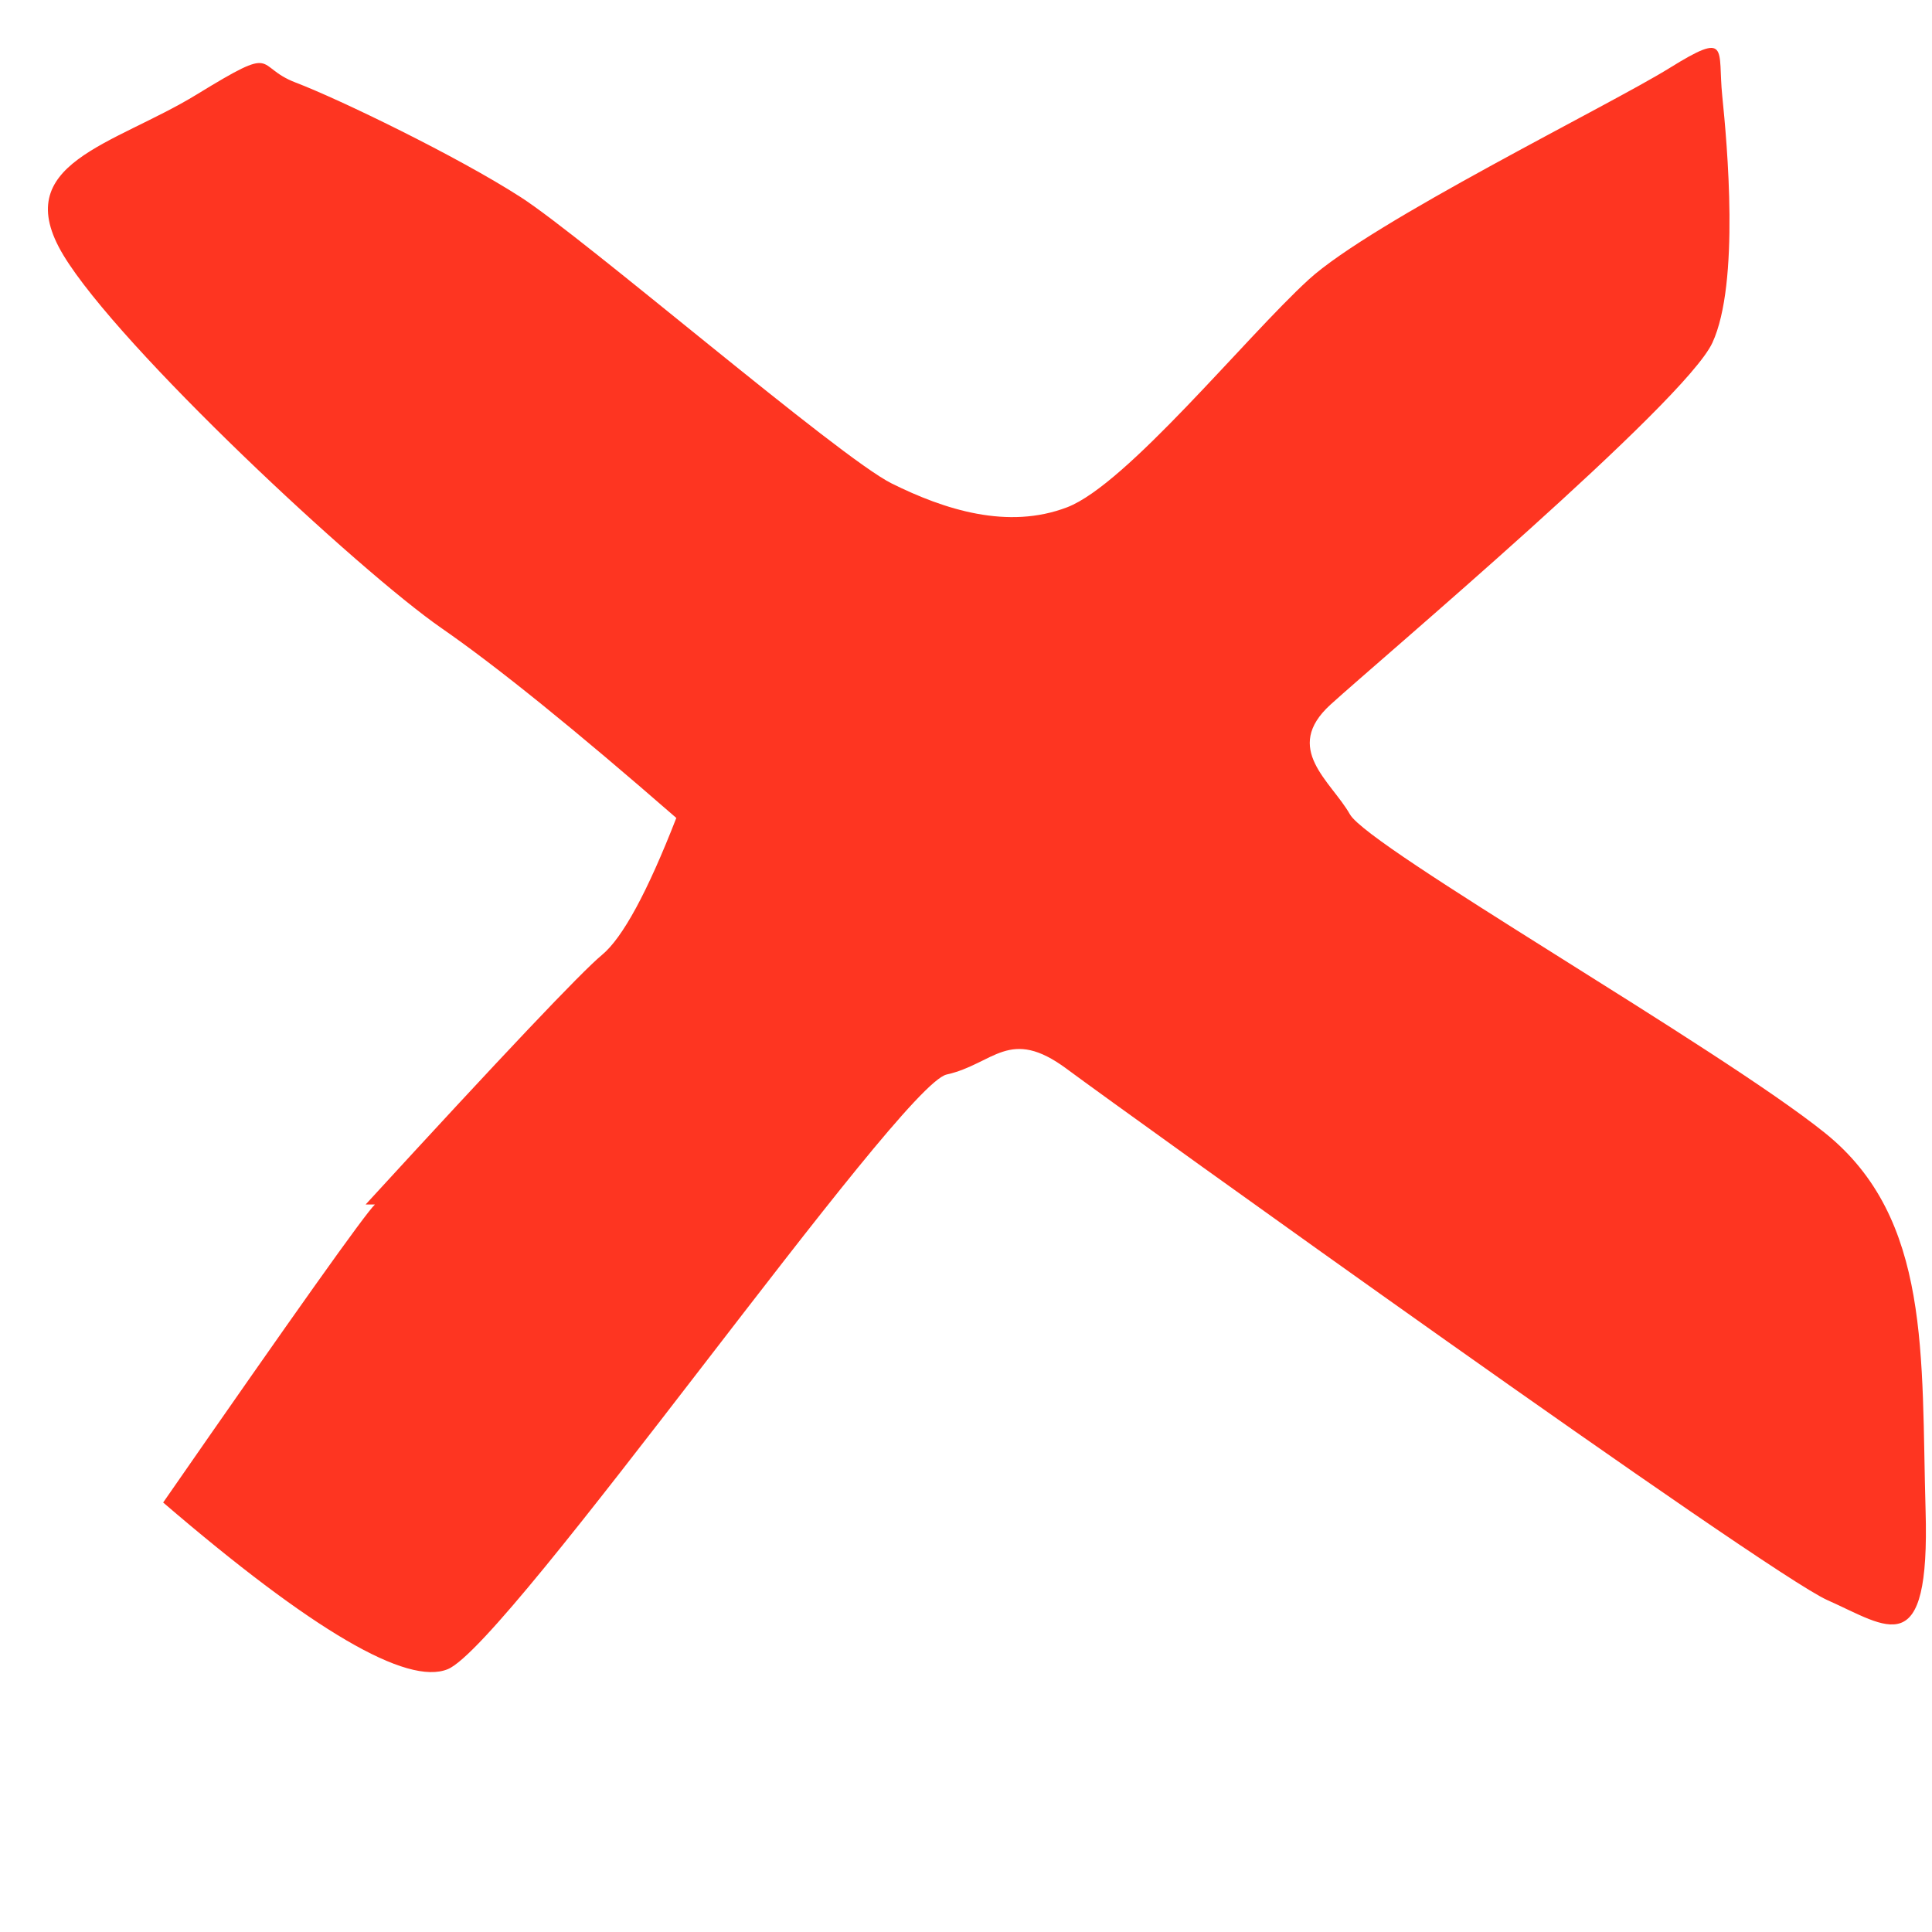 <?xml version="1.0" standalone="no"?>
<!DOCTYPE svg PUBLIC "-//W3C//DTD SVG 20010904//EN" "http://www.w3.org/TR/2001/REC-SVG-20010904/DTD/svg10.dtd">
<!-- Created using Krita: https://krita.org -->
<svg xmlns="http://www.w3.org/2000/svg" 
    xmlns:xlink="http://www.w3.org/1999/xlink"
    xmlns:krita="http://krita.org/namespaces/svg/krita"
    xmlns:sodipodi="http://sodipodi.sourceforge.net/DTD/sodipodi-0.dtd"
    width="40.319pt"
    height="40.319pt"
    viewBox="0 0 40.319 40.319">
<defs/>
<path id="shape0" transform="translate(1.0, 1.0)" fill="#fe3521" fill-rule="evenodd" stroke="none" stroke-width="9.351" stroke-linecap="square" stroke-linejoin="bevel" d="M2.405 30.356C5.516 33.028 7.497 34.187 8.347 33.833C9.622 33.303 17.768 21.644 18.756 21.424C19.743 21.204 20.061 20.413 21.265 21.309C22.47 22.205 35.871 31.832 37.134 32.392C38.398 32.953 39.28 33.728 39.185 30.516C39.092 27.304 39.309 24.431 37.087 22.645C34.866 20.859 27.566 16.691 27.172 15.995C26.778 15.3 25.756 14.624 26.767 13.704C27.778 12.783 34.16 7.399 34.736 6.153C35.312 4.907 35.042 1.985 34.942 1.004C34.842 0.023 35.107 -0.367 33.843 0.419C32.579 1.204 27.631 3.626 26.308 4.837C24.986 6.048 22.512 9.11 21.271 9.586C20.031 10.061 18.709 9.636 17.61 9.09C16.511 8.545 11.198 3.971 9.869 3.116C8.541 2.26 6.067 1.064 5.173 0.724C4.28 0.384 4.85 -0.097 3.11 0.969C1.371 2.035 -0.839 2.4 0.324 4.327C1.488 6.253 6.478 10.906 8.218 12.112C9.378 12.916 11.009 14.236 13.114 16.07C12.51 17.62 11.993 18.573 11.562 18.929C11.131 19.285 9.487 21.021 6.631 24.136L6.825 24.136C6.625 24.323 5.152 26.396 2.405 30.356Z" sodipodi:nodetypes="czzzzzzzzzzzzzzzzzzzczccc"/>
</svg>
